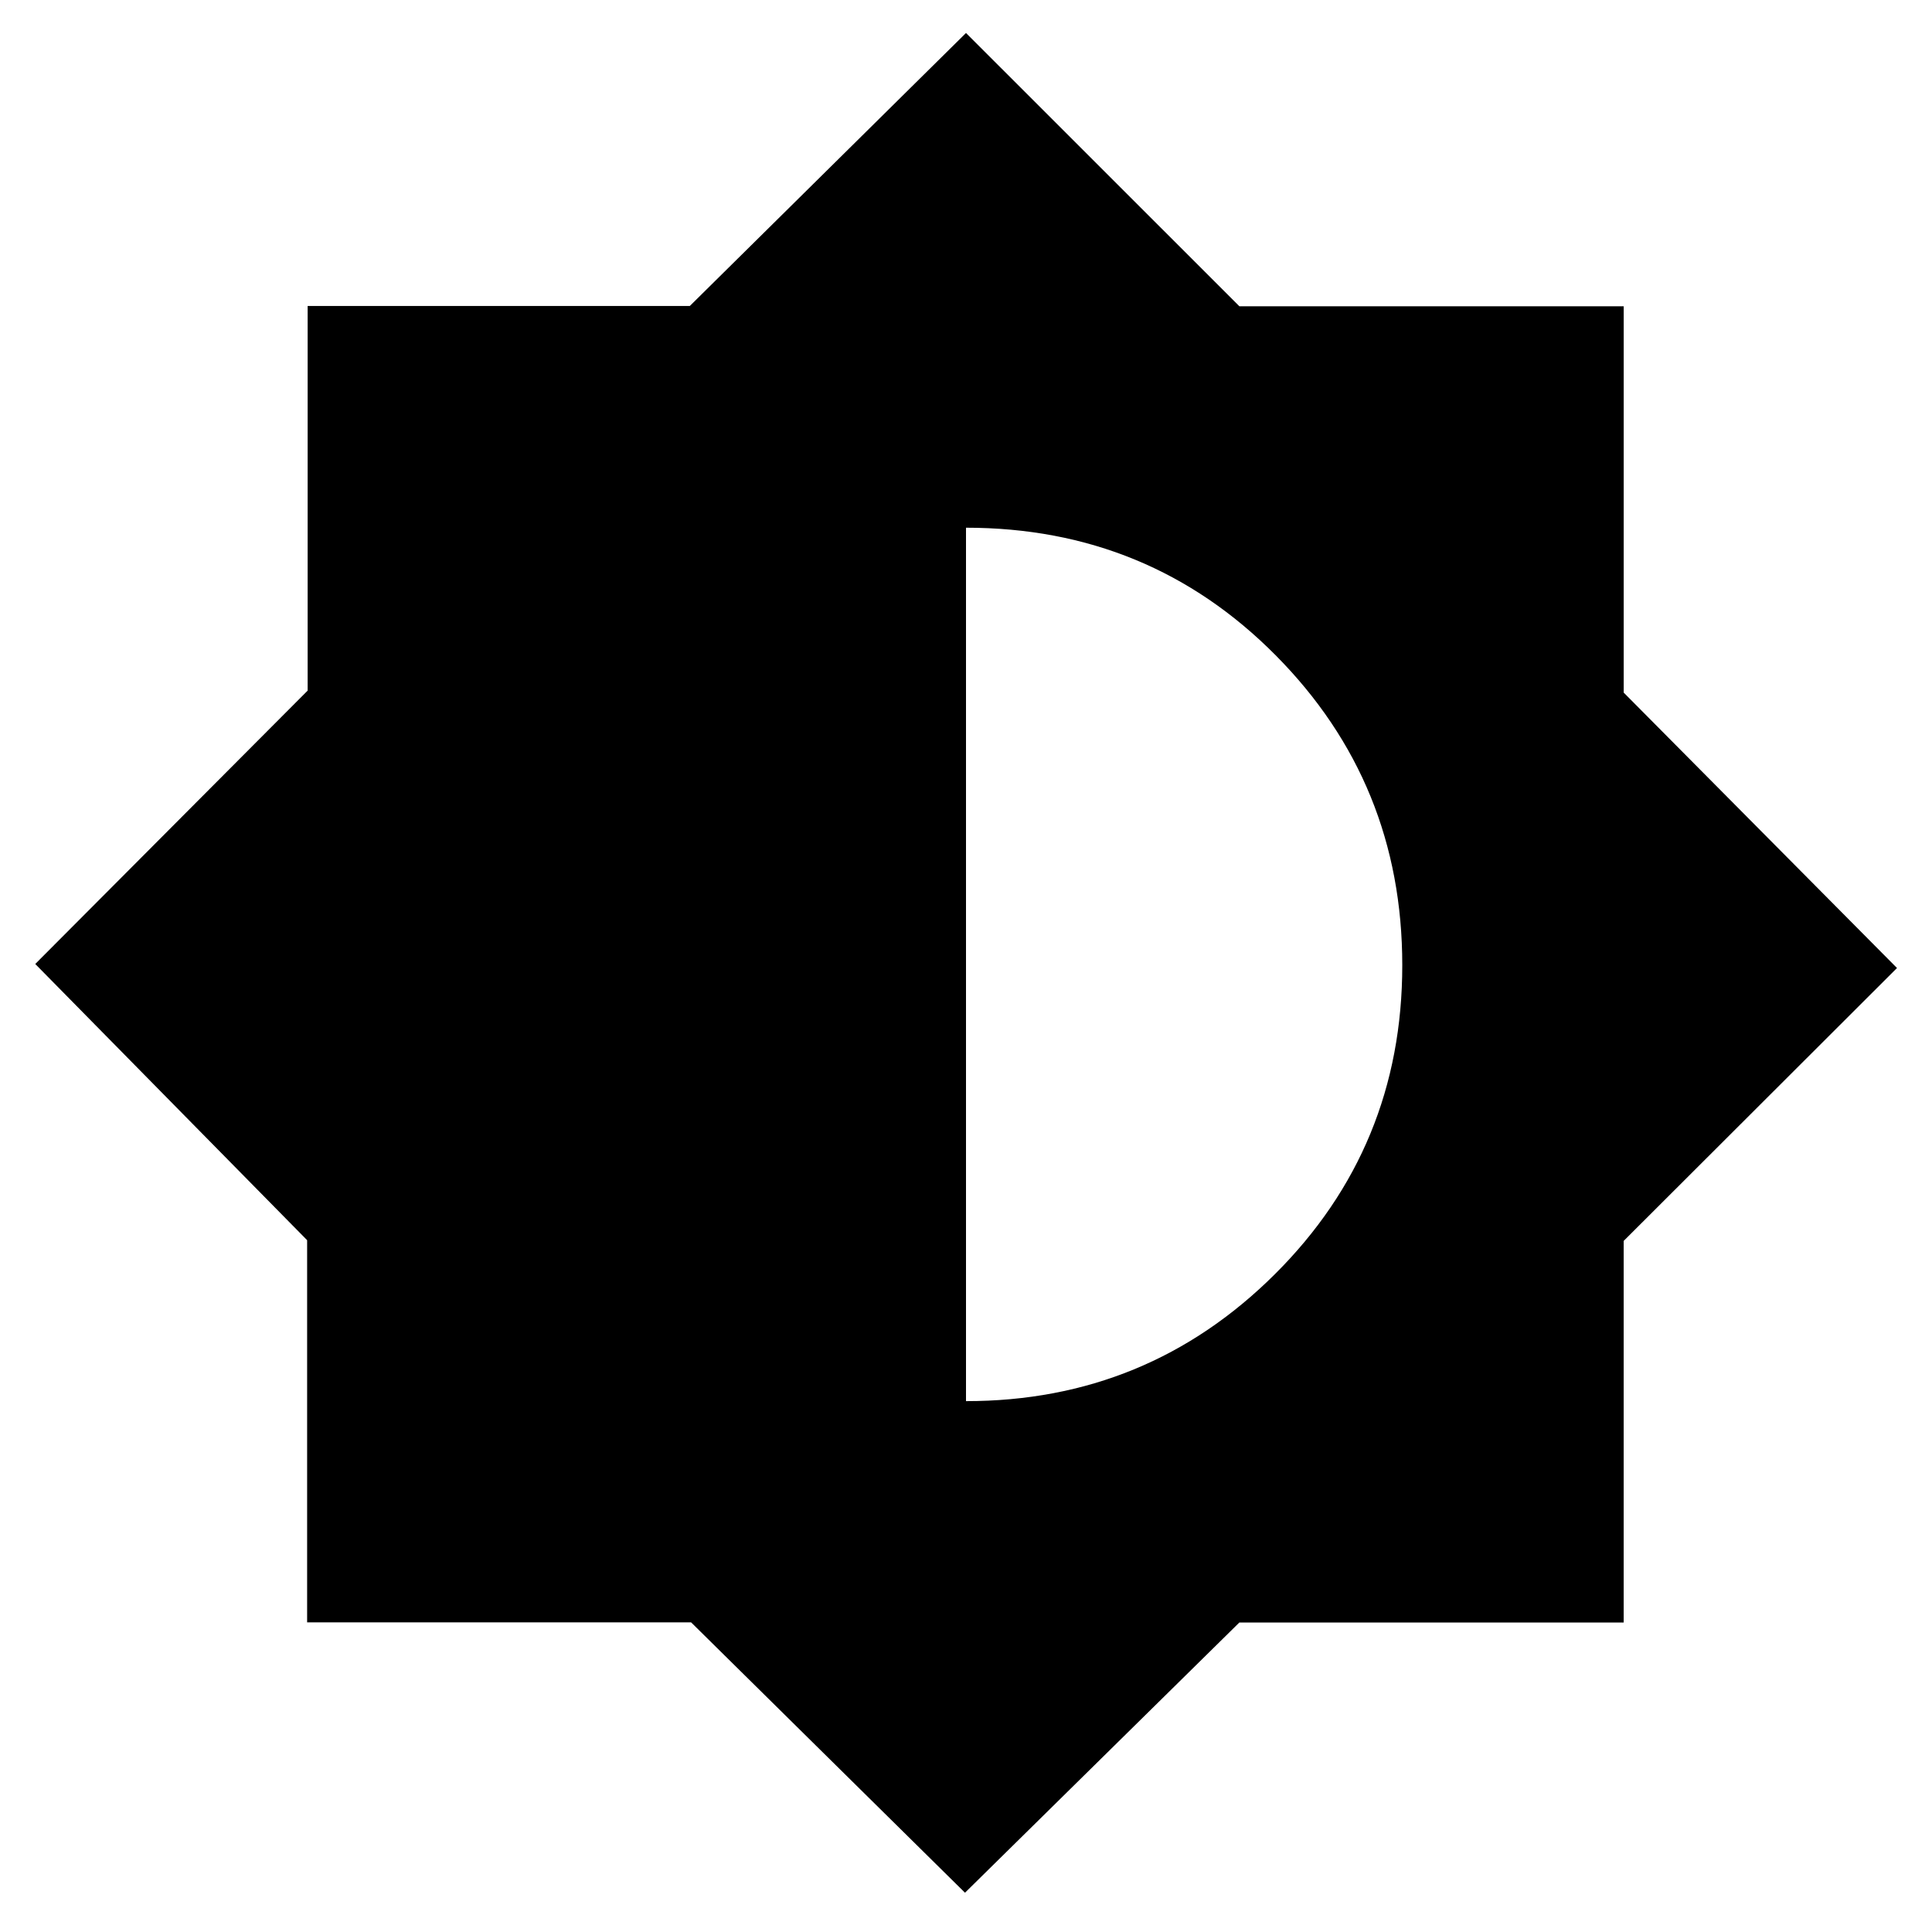 <svg xmlns="http://www.w3.org/2000/svg" height="20" viewBox="0 -960 960 960" width="20"><path d="M479.5-19.521 343.396-153.868H152.612v-189.887L17.522-481l135.346-135.84v-191.113h189.887L480-943.609l135.849 135.806h190.954v191.954L942.609-479 806.794-343.396v189.614H615.826L479.5-19.522Zm.5-244.263q90.087 0 153.434-63.035 63.348-63.036 63.348-153.585 0-90.55-62.895-153.964T480-697.782v433.998Z"/></svg>